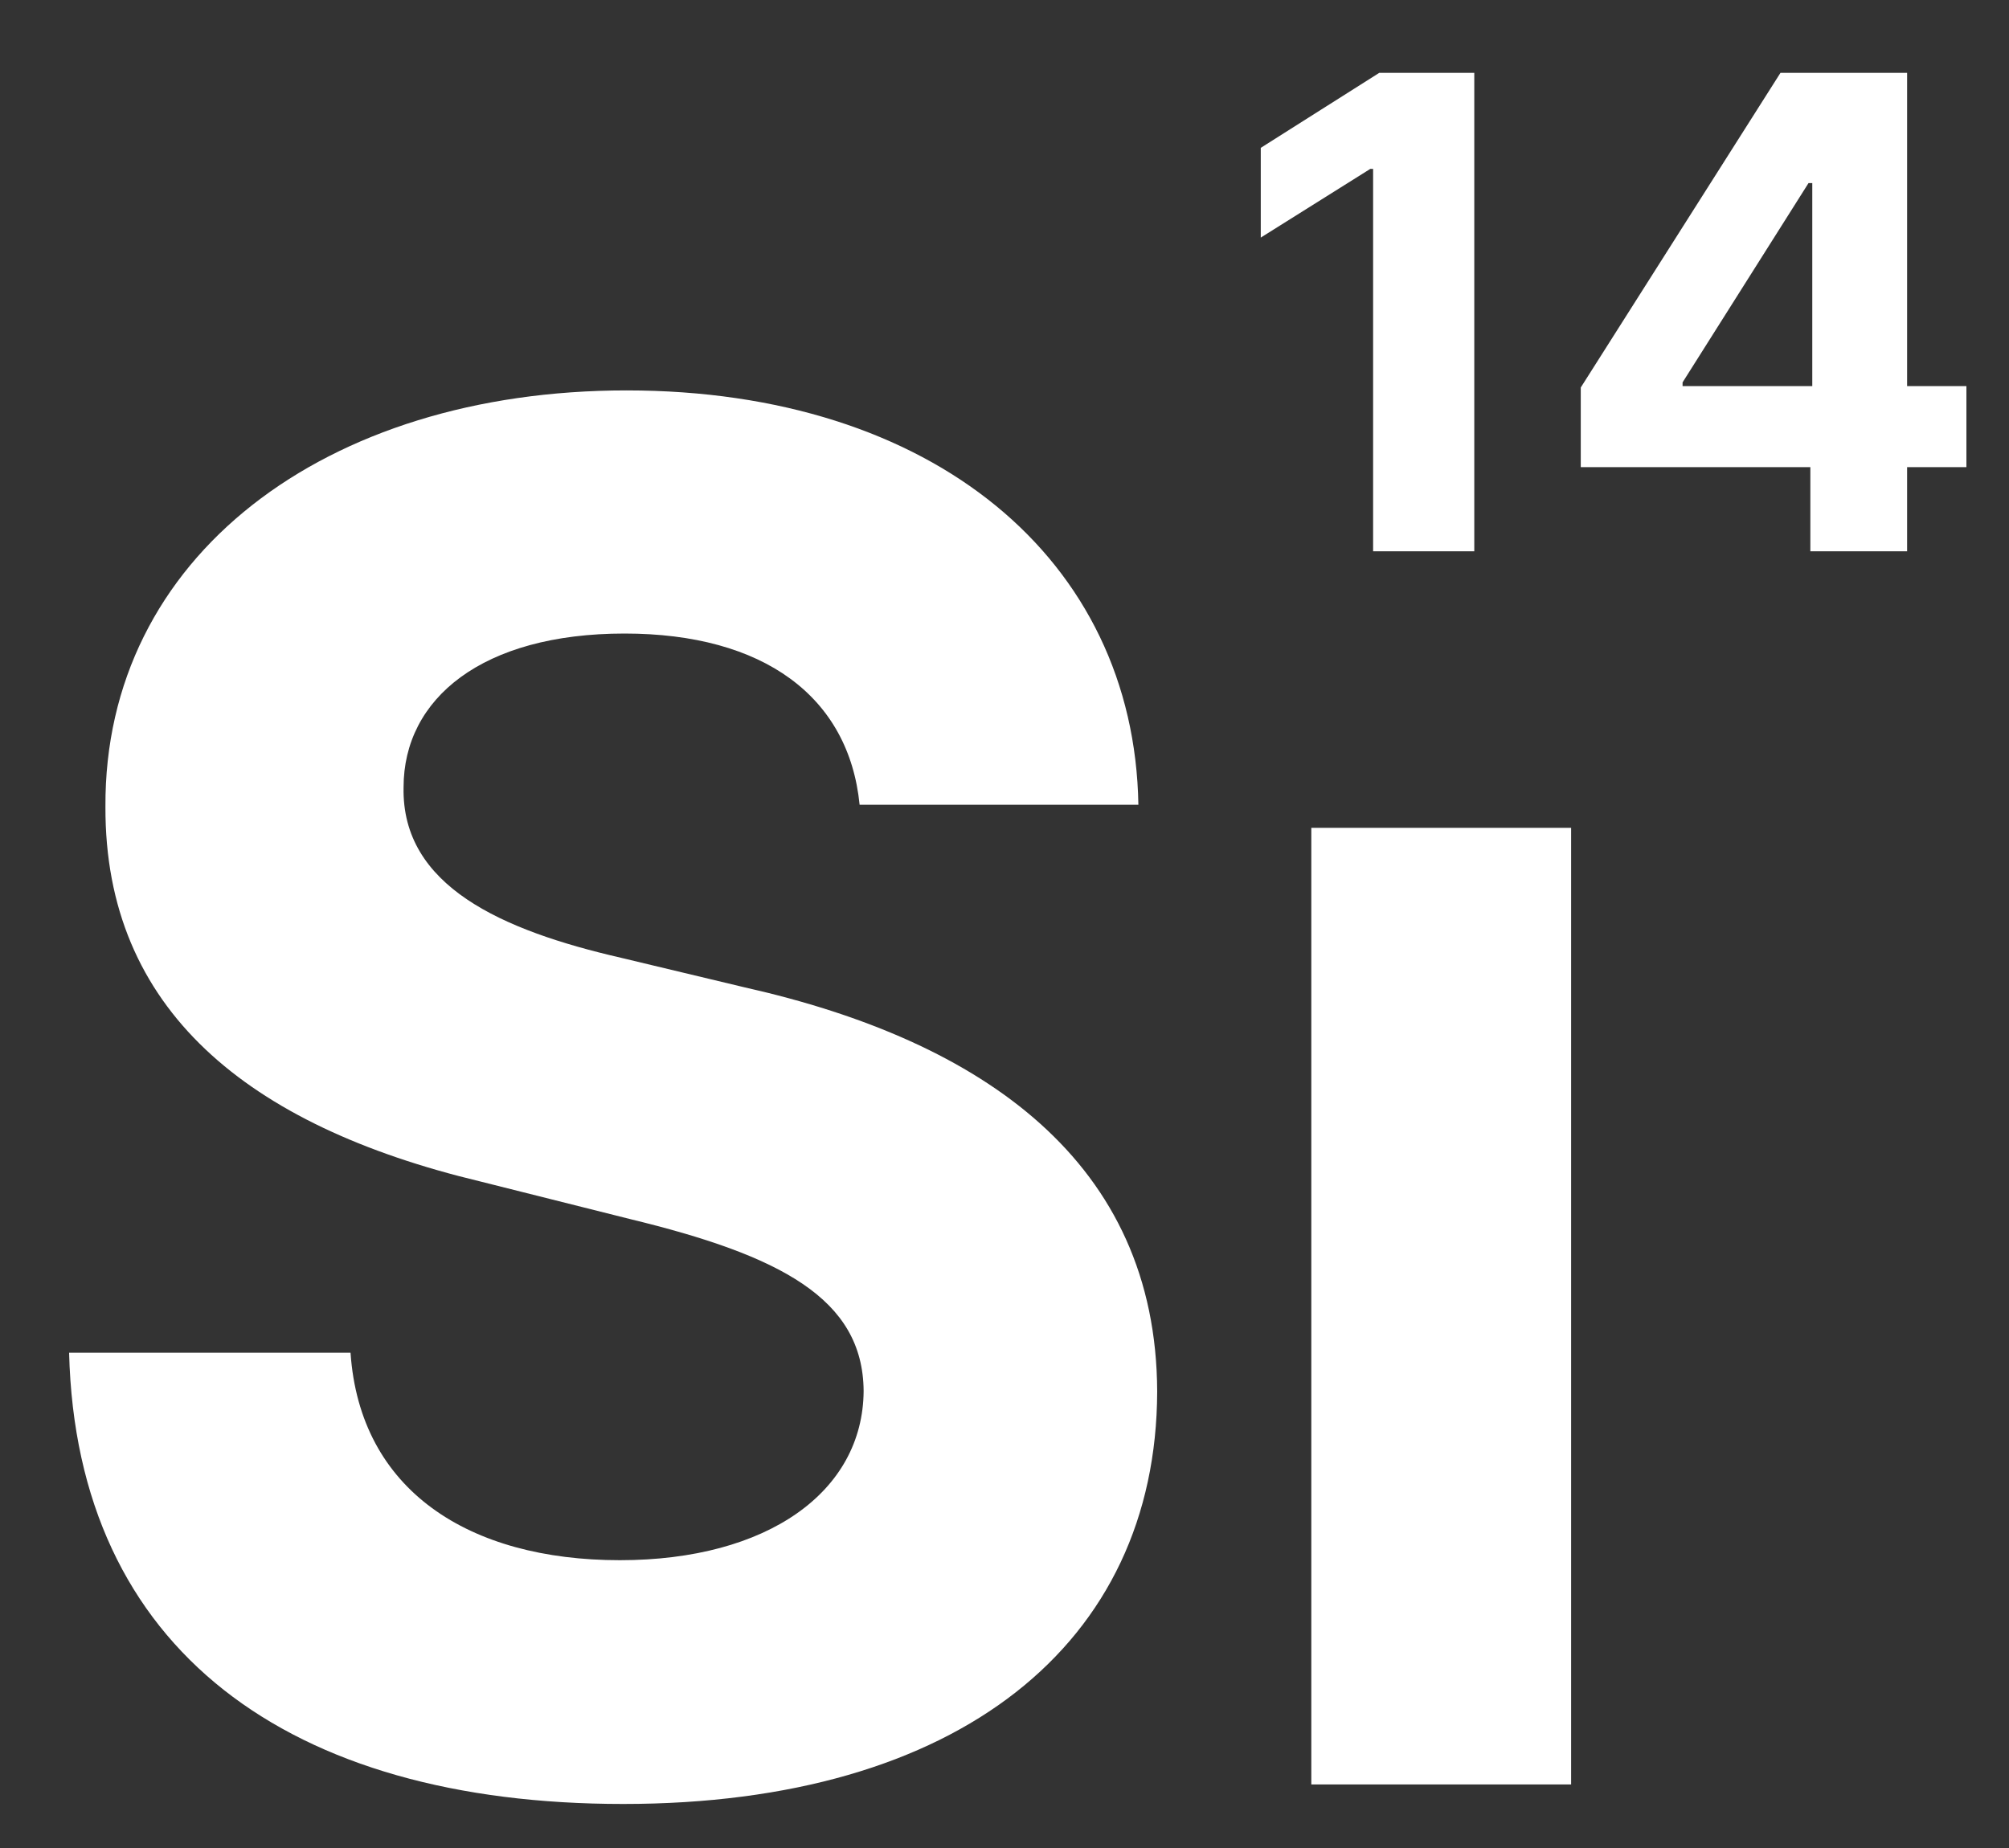 <svg width="25" height="23" viewBox="0 0 25 23" fill="none" xmlns="http://www.w3.org/2000/svg">
<rect x="0" y="0" width="25" height="23" fill="#333333" stroke="none"/>
<path d="M10.697 10.016H14.166C14.115 6.965 11.608 4.859 7.797 4.859C4.045 4.859 1.295 6.932 1.312 10.041C1.303 12.565 3.083 14.011 5.975 14.704L7.839 15.172C9.703 15.624 10.739 16.159 10.747 17.312C10.739 18.566 9.552 19.418 7.714 19.418C5.833 19.418 4.479 18.549 4.362 16.836H0.86C0.952 20.538 3.602 22.452 7.755 22.452C11.934 22.452 14.391 20.454 14.4 17.32C14.391 14.47 12.243 12.958 9.268 12.289L7.73 11.921C6.243 11.579 4.997 11.027 5.022 9.799C5.022 8.695 6 7.885 7.772 7.885C9.502 7.885 10.563 8.67 10.697 10.016Z" fill="white"/>
<path d="M19.551 10.303H16.318V22.209H19.551V10.303Z" fill="white"/>
<path d="M18.346 0.907H17.163L15.689 1.84V2.957L17.052 2.102H17.087V6.861H18.346V0.907Z" fill="white"/>
<path d="M19.671 5.814H22.528V6.861H23.732V5.814H24.47V4.805H23.732V0.907H22.156L19.671 4.823V5.814ZM22.552 4.805H20.938V4.759L22.505 2.279H22.552V4.805Z" fill="white"/>
</svg>
